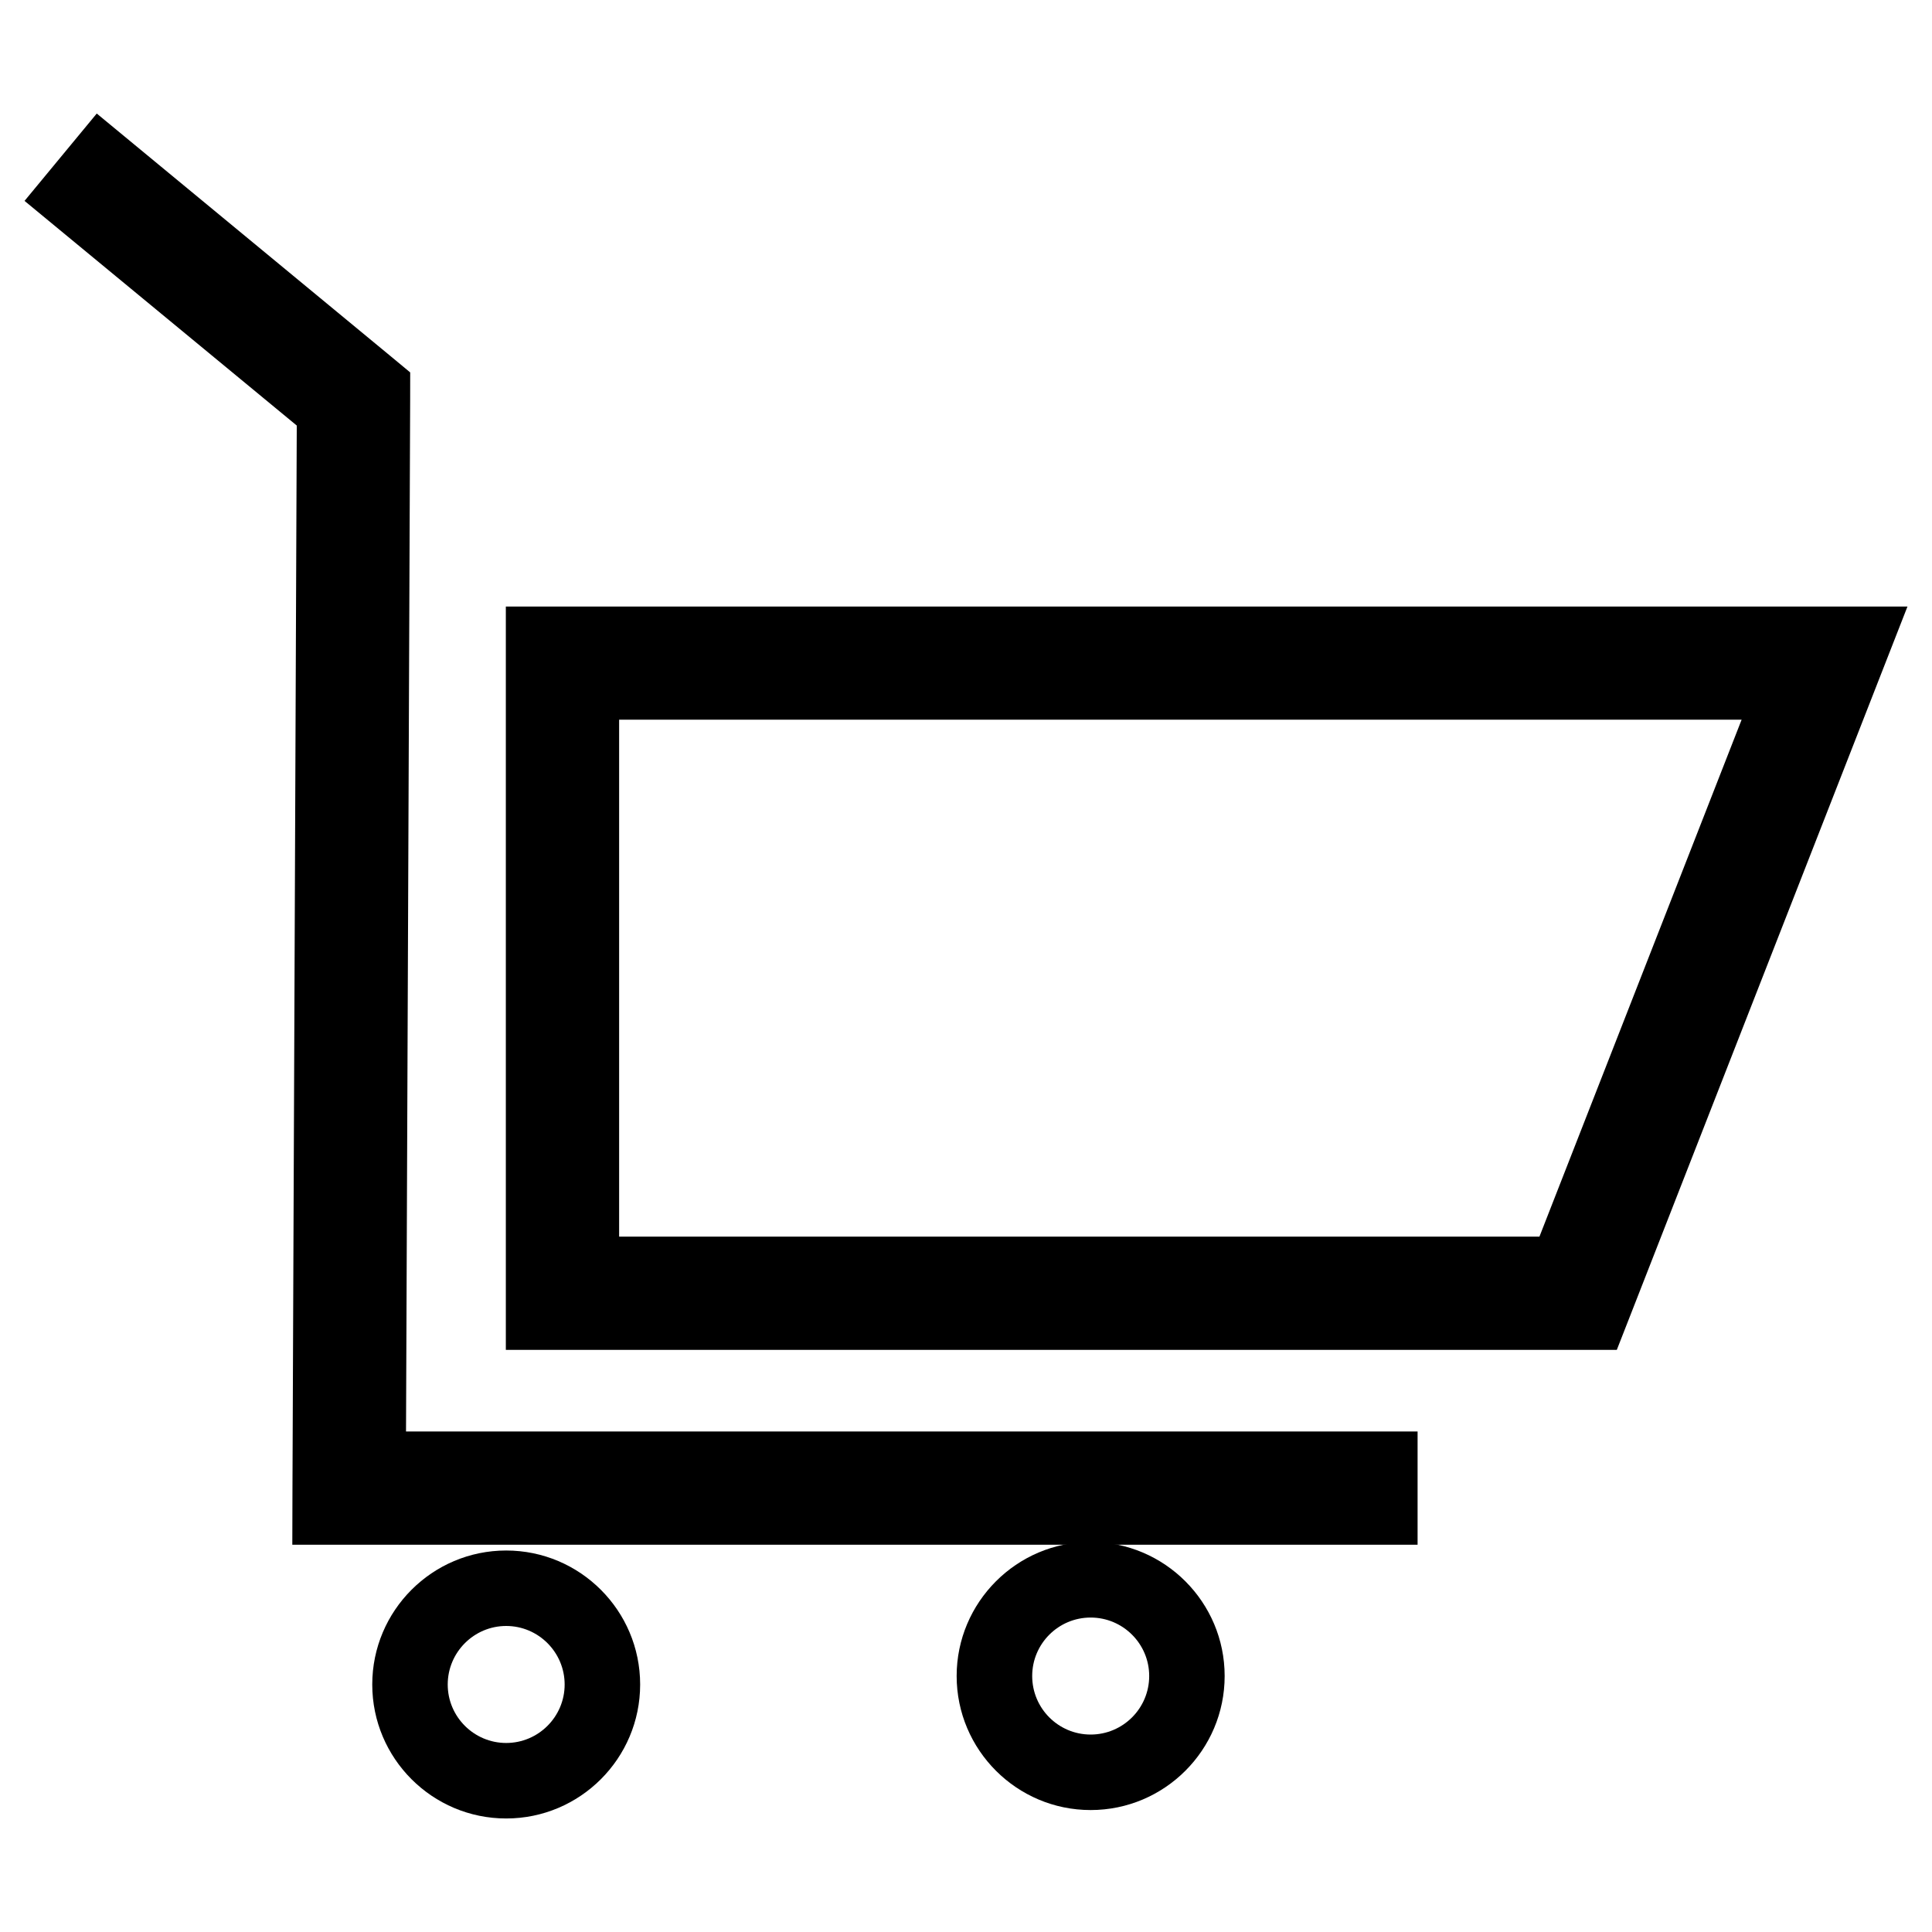 <?xml version="1.0" encoding="utf-8"?>
<!-- Generated by IcoMoon.io -->
<!DOCTYPE svg PUBLIC "-//W3C//DTD SVG 1.1//EN" "http://www.w3.org/Graphics/SVG/1.1/DTD/svg11.dtd">
<svg version="1.1" xmlns="http://www.w3.org/2000/svg" xmlns:xlink="http://www.w3.org/1999/xlink" width="512" height="512" viewBox="0 0 512 512">
<g>
</g>
	<path d="M418.202 327.721h-269.127l15.001 15.002v-166.983l-15.001 14.981h334.469l-13.988-20.47-65.321 167.014 13.967-9.543zM483.543 160.738h-349.491v196.987h294.421l3.728-9.523 73.298-187.464h-21.954z" fill="#000000" />
	<path d="M6.503 53.238l77.639 64.072-5.468-11.643-1.168 288.625-0.041 15.074h298.209v-30.014h-283.136l15.001 15.053 1.157-288.594 0.010-7.117-5.458-4.526-77.609-64.082z" fill="#000000" />
	<path d="M149.637 446.413c0 8.55-6.963 15.493-15.493 15.493s-15.493-6.942-15.493-15.493 6.963-15.514 15.493-15.514 15.493 6.963 15.493 15.514zM169.646 446.413c0-19.589-15.923-35.512-35.502-35.512s-35.492 15.923-35.492 35.512 15.913 35.502 35.492 35.502 35.502-15.913 35.502-35.502z" fill="#000000" />
	<path d="M304.548 444.16c0 8.571-6.963 15.514-15.514 15.514s-15.493-6.942-15.493-15.514c0-8.55 6.942-15.493 15.493-15.493s15.514 6.942 15.514 15.493zM324.546 444.16c0-19.569-15.923-35.522-35.512-35.522-19.579 0-35.512 15.954-35.512 35.522 0 19.589 15.933 35.522 35.512 35.522 19.599 0 35.512-15.933 35.512-35.522z" fill="#000000" />
</svg>
